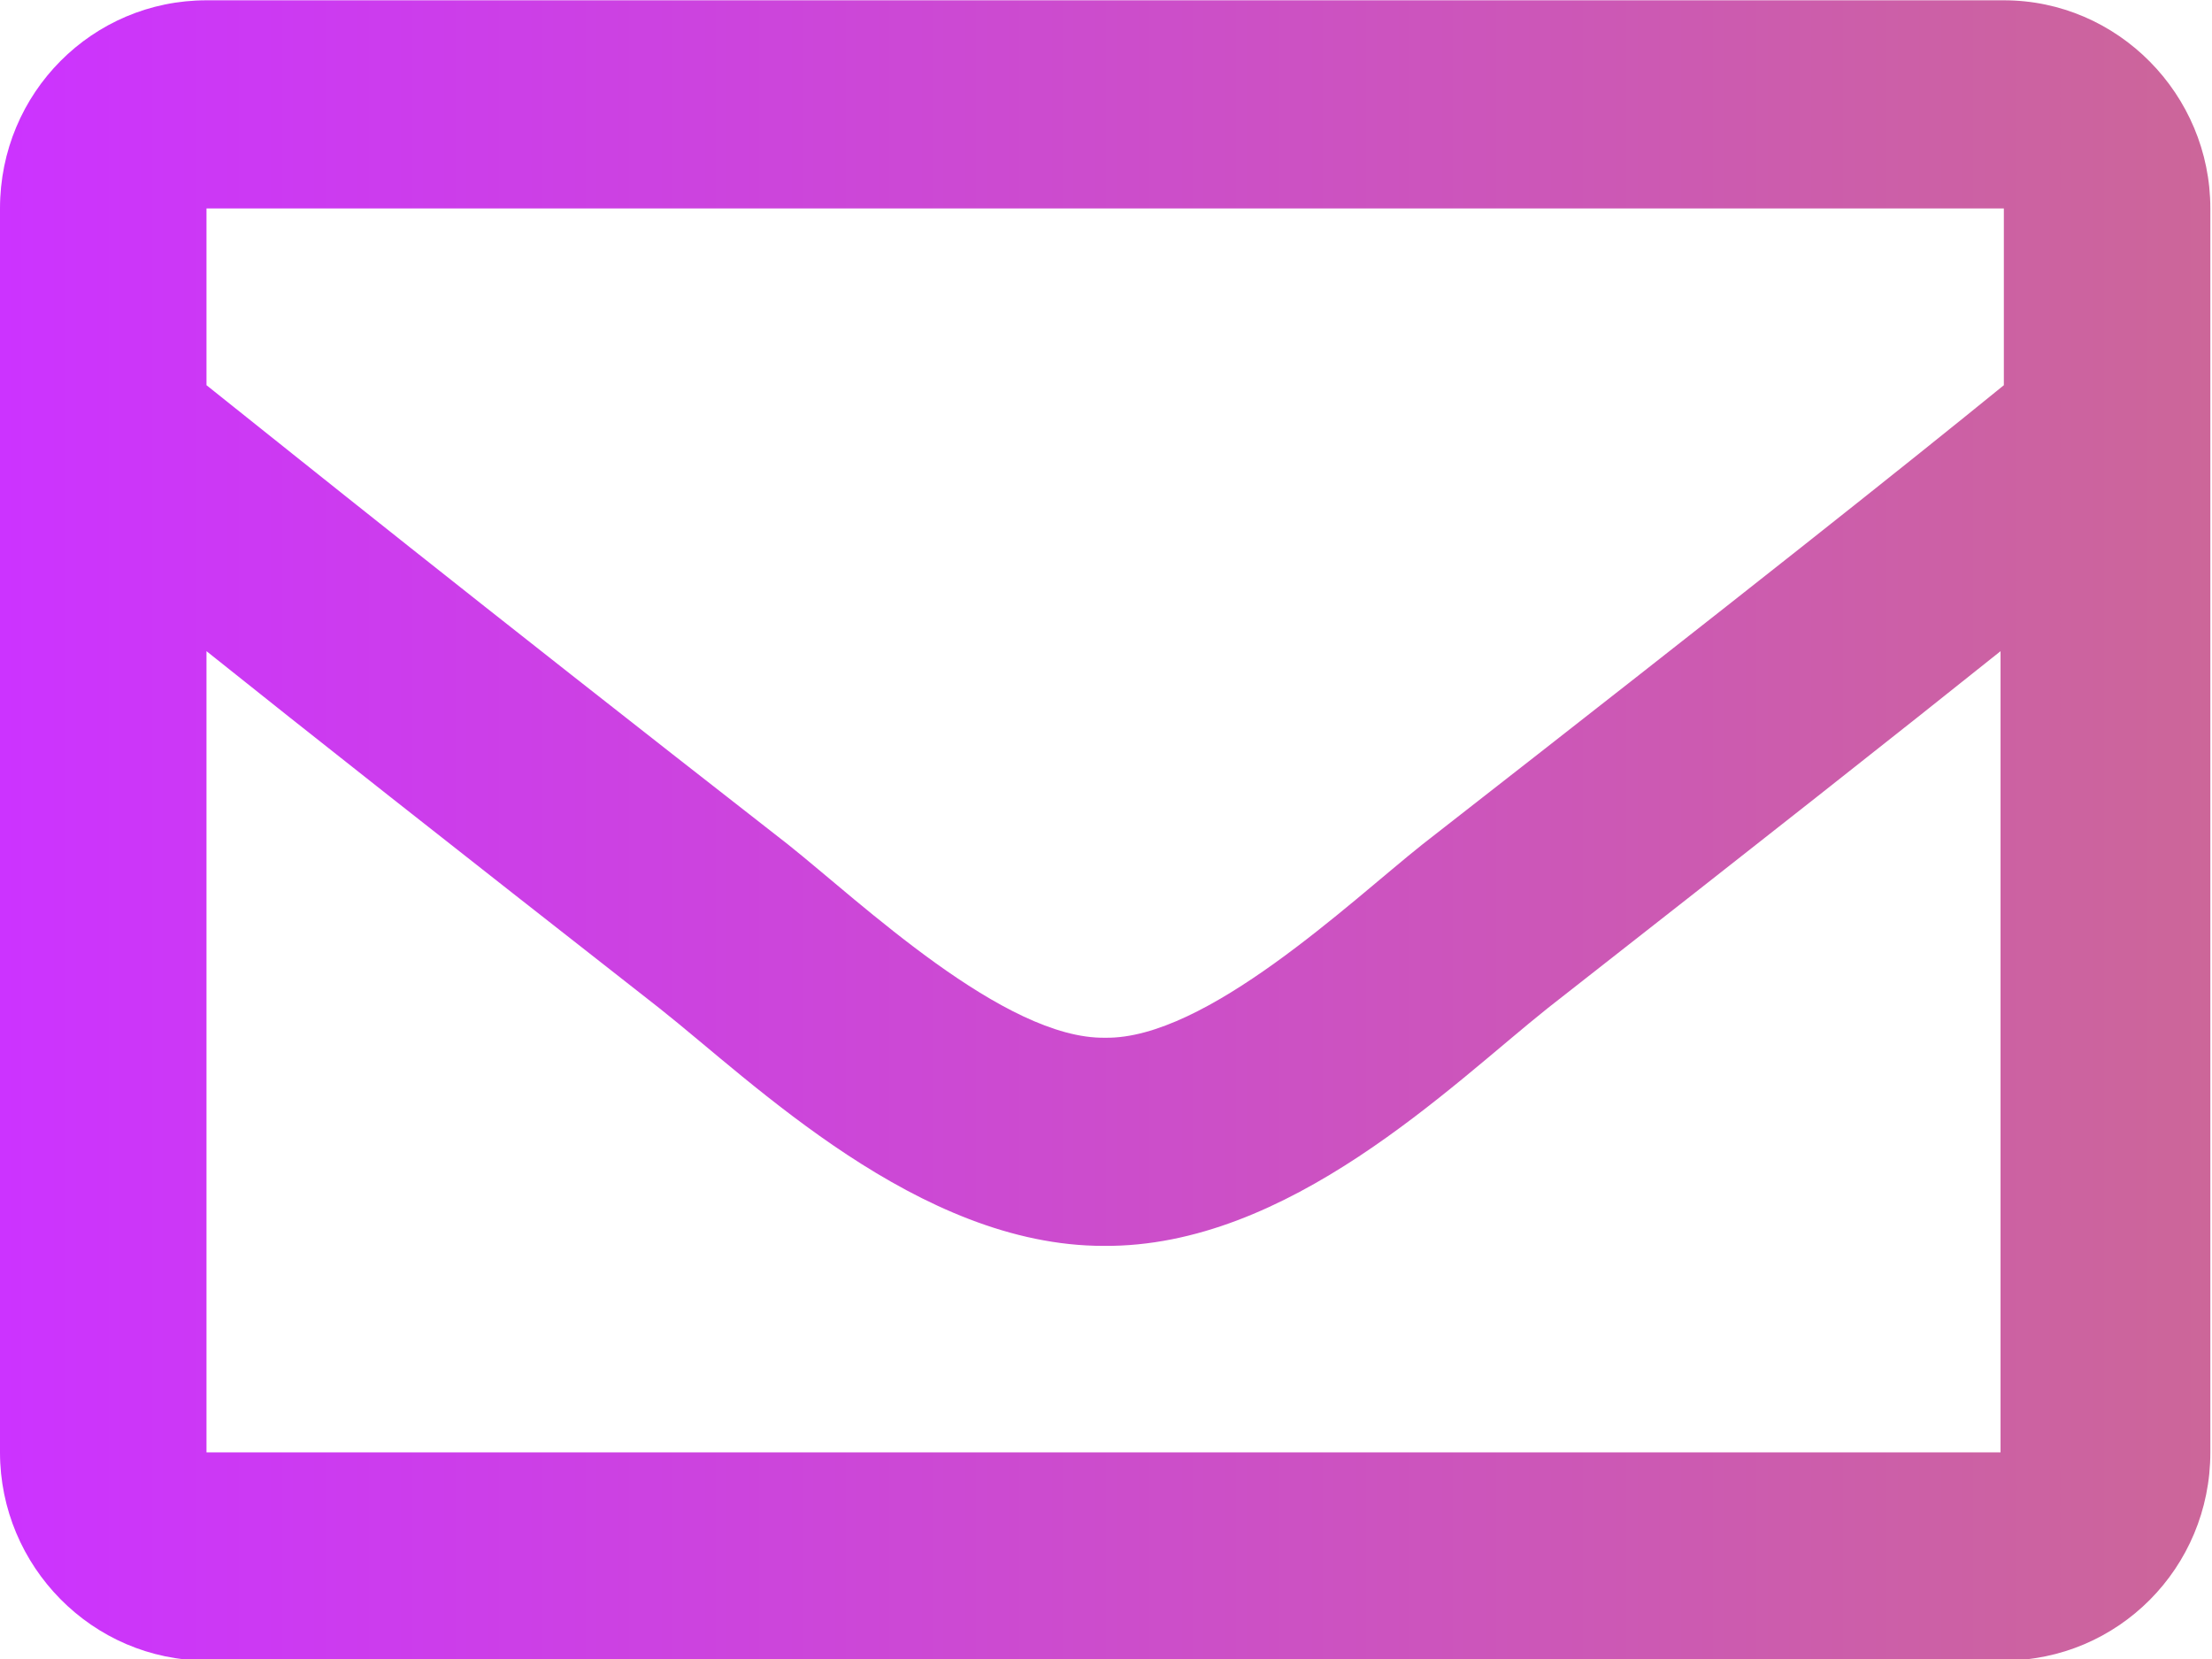 <?xml version="1.0" encoding="UTF-8"?>
<!DOCTYPE svg PUBLIC "-//W3C//DTD SVG 1.1//EN" "http://www.w3.org/Graphics/SVG/1.1/DTD/svg11.dtd">
<!-- Creator: CorelDRAW 2021 (64 Bit) -->
<svg xmlns="http://www.w3.org/2000/svg" xml:space="preserve" width="3.069mm" height="2.302mm" version="1.1" style="shape-rendering:geometricPrecision; text-rendering:geometricPrecision; image-rendering:optimizeQuality; fill-rule:evenodd; clip-rule:evenodd"
viewBox="0 0 13.39 10.04"
 xmlns:xlink="http://www.w3.org/1999/xlink"
 xmlns:xodm="http://www.corel.com/coreldraw/odm/2003">
 <defs>
  <style type="text/css">
   <![CDATA[
    .fil0 {fill:url(#id0);fill-rule:nonzero}
   ]]>
  </style>
  <linearGradient id="id0" gradientUnits="userSpaceOnUse" x1="-0" y1="5.02" x2="13.39" y2="5.02">
   <stop offset="0" style="stop-opacity:1; stop-color:#CC33FF"/>
   <stop offset="1" style="stop-opacity:1; stop-color:#CC6699"/>
  </linearGradient>
 </defs>
 <g id="Camada_x0020_1">
  <g id="_2572364456080">
   <path class="fil0" d="M12.13 0l-10.88 0c-0.69,0 -1.25,0.56 -1.25,1.26l0 7.53c0,0.69 0.56,1.26 1.25,1.26l10.88 0c0.69,0 1.25,-0.56 1.25,-1.26l0 -7.53c0,-0.69 -0.56,-1.26 -1.25,-1.26zm0 1.26l0 1.07c-0.59,0.48 -1.52,1.22 -3.52,2.78 -0.44,0.35 -1.31,1.18 -1.92,1.17 -0.61,0.01 -1.48,-0.82 -1.92,-1.17 -2,-1.56 -2.93,-2.31 -3.52,-2.78l0 -1.07 10.88 0zm-10.88 7.53l0 -4.85c0.6,0.48 1.45,1.15 2.74,2.16 0.57,0.45 1.57,1.44 2.69,1.44 1.12,0.01 2.1,-0.97 2.69,-1.44 1.29,-1.01 2.14,-1.68 2.74,-2.16l0 4.85 -10.88 0z"/>
  </g>
 </g>
</svg>
